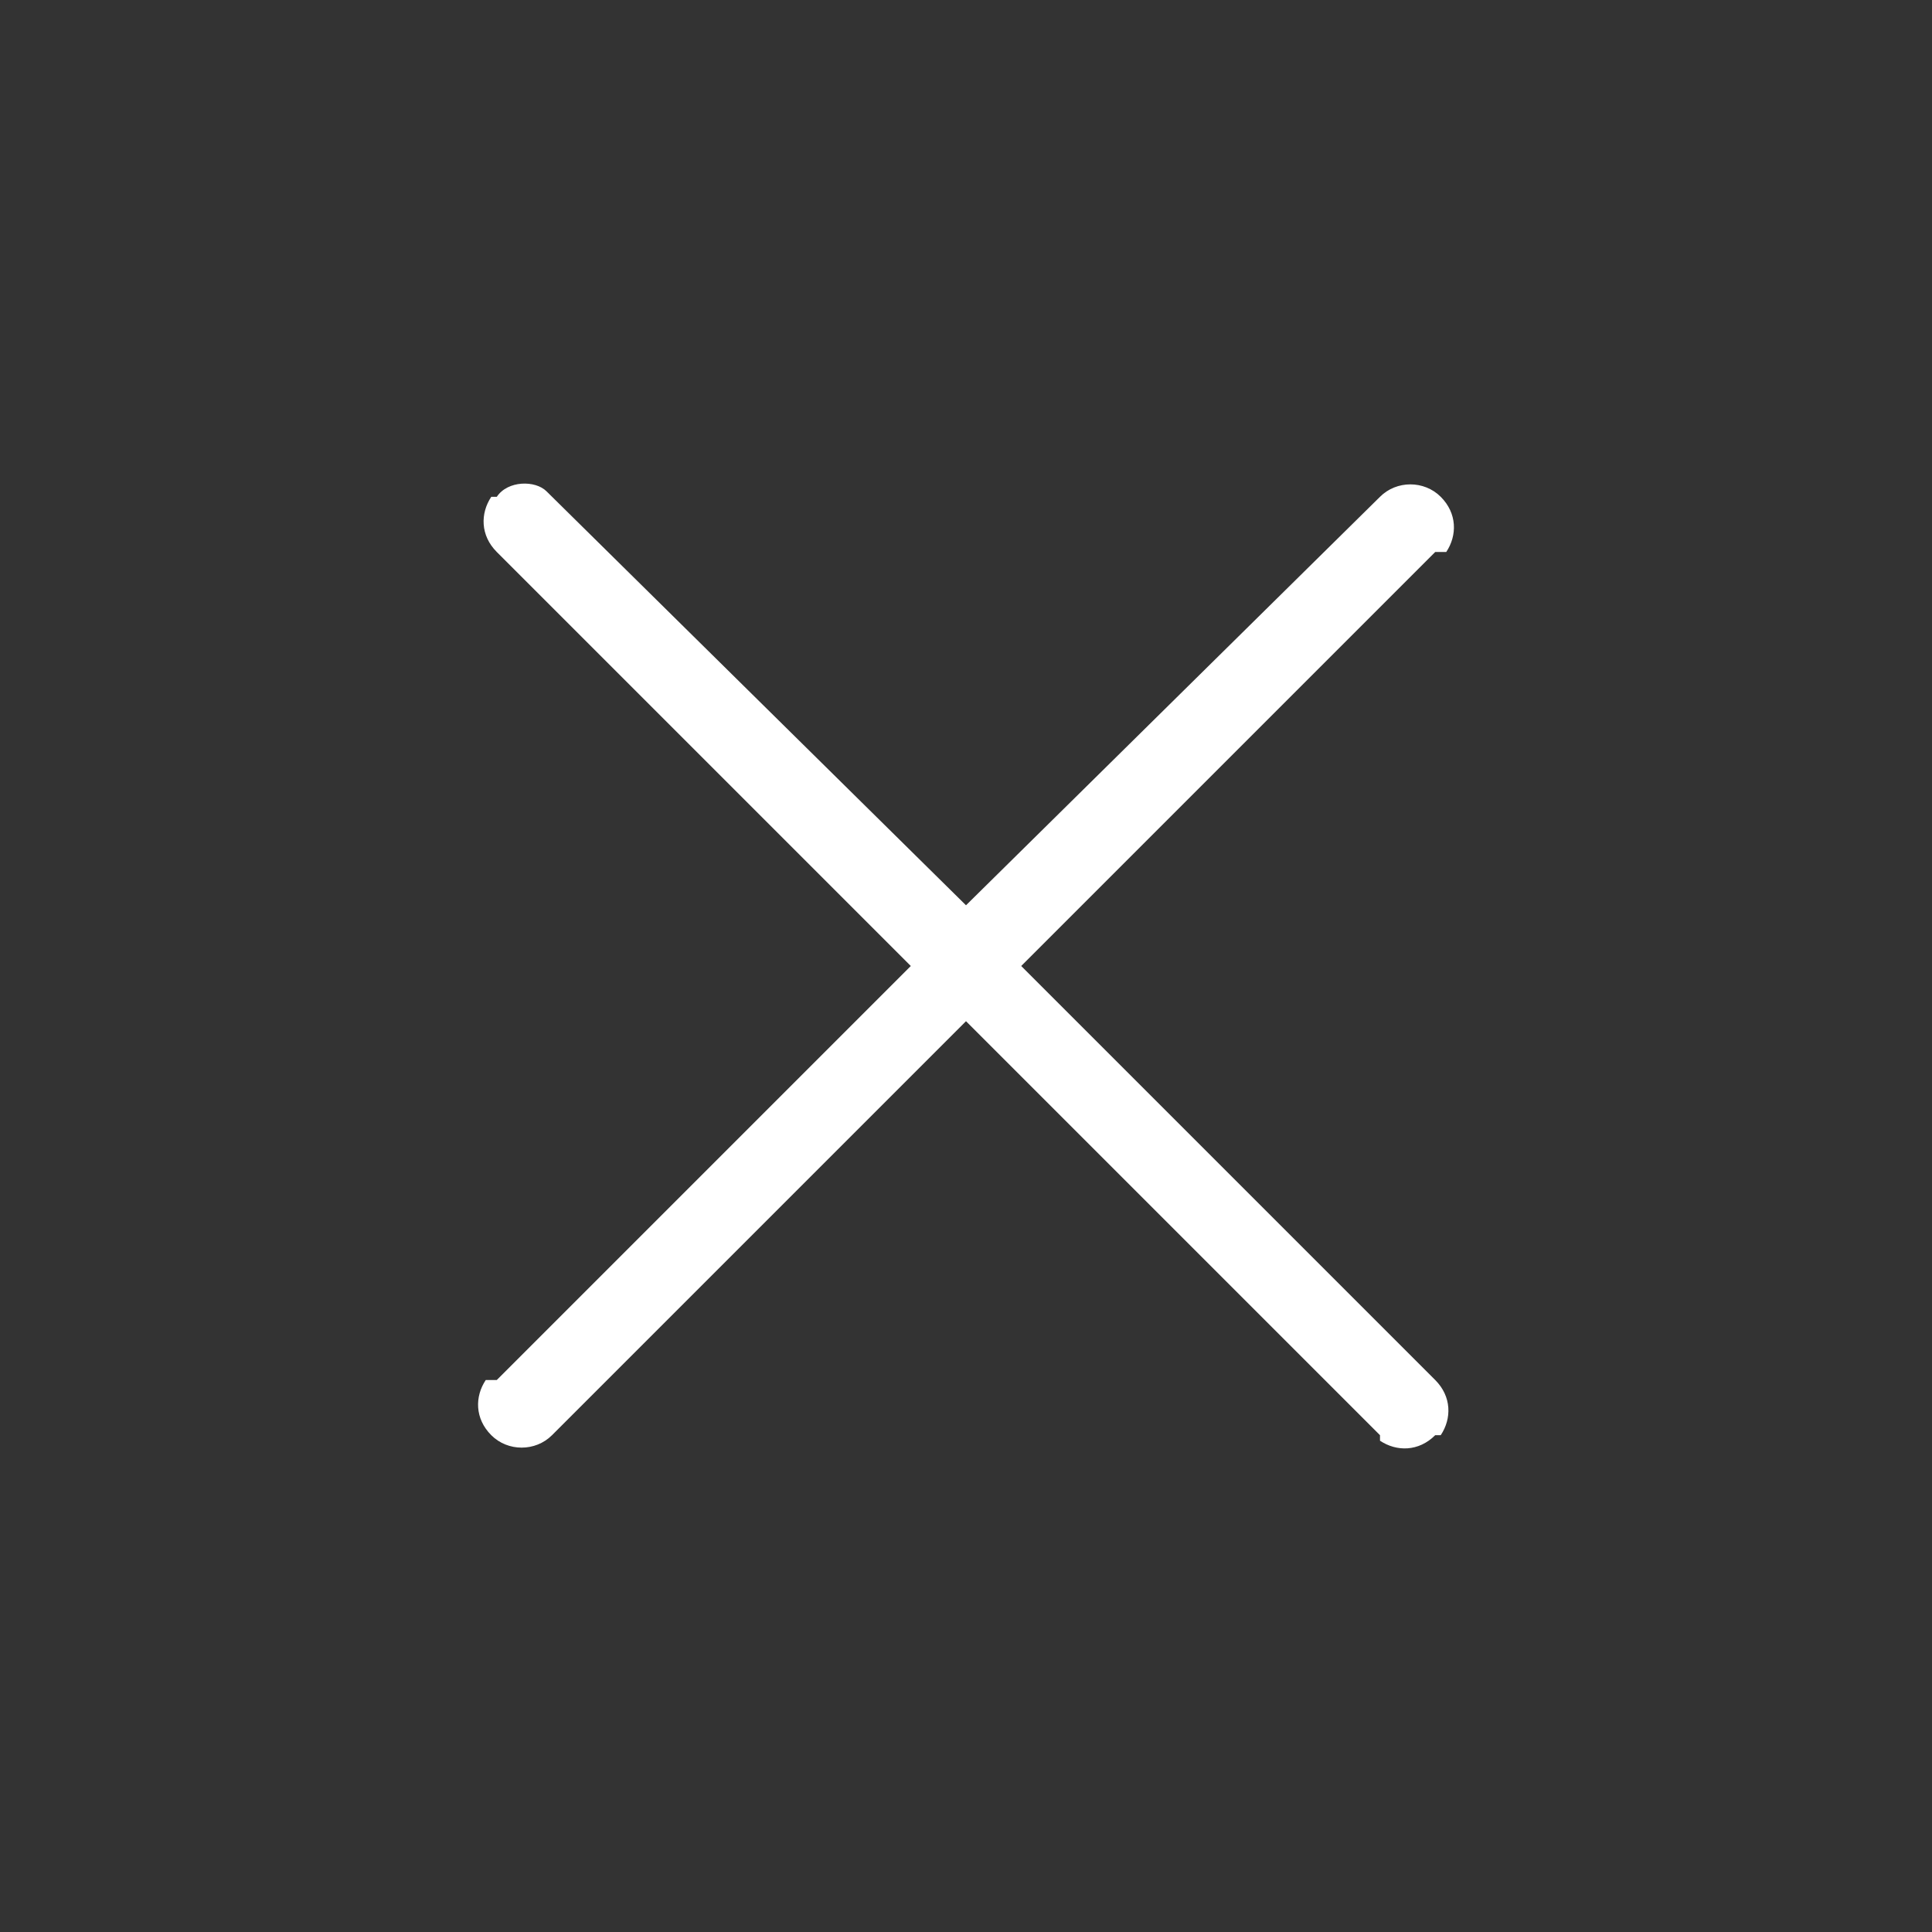 <?xml version="1.0" encoding="utf-8"?>
<!-- Generator: Adobe Illustrator 25.2.1, SVG Export Plug-In . SVG Version: 6.00 Build 0)  -->
<svg version="1.1" id="Layer_1" xmlns="http://www.w3.org/2000/svg" xmlns:xlink="http://www.w3.org/1999/xlink" x="0px" y="0px"
	 viewBox="0 0 35 35" style="enable-background:new 0 0 35 35;" xml:space="preserve">
<rect x="0" y="0" width="35" height="35" fill="#333333" stroke="none"/>
<style type="text/css">
	.st0{opacity:0;fill:#FFFFFF;}
	.st1{fill:#FFFFFF;}
</style>
<g>
	<rect class="st0" width="35" height="35"/>
	<path id="b6in41seoa_1_" class="st1" d="M9.9,8.9L9.9,8.9l7.6,7.5L25,9c0.3-0.3,0.8-0.3,1.1,0c0.3,0.3,0.3,0.7,0.1,1H26l-7.5,7.5
		L26,25c0.3,0.3,0.3,0.7,0.1,1H26c-0.3,0.3-0.7,0.3-1,0.1V26l-7.5-7.5L10,26c-0.3,0.3-0.8,0.3-1.1,0s-0.3-0.7-0.1-1H9l7.5-7.5L9,10
		C8.7,9.7,8.7,9.3,8.9,9H9C9.2,8.7,9.7,8.7,9.9,8.9z"/>
</g>
</svg>
